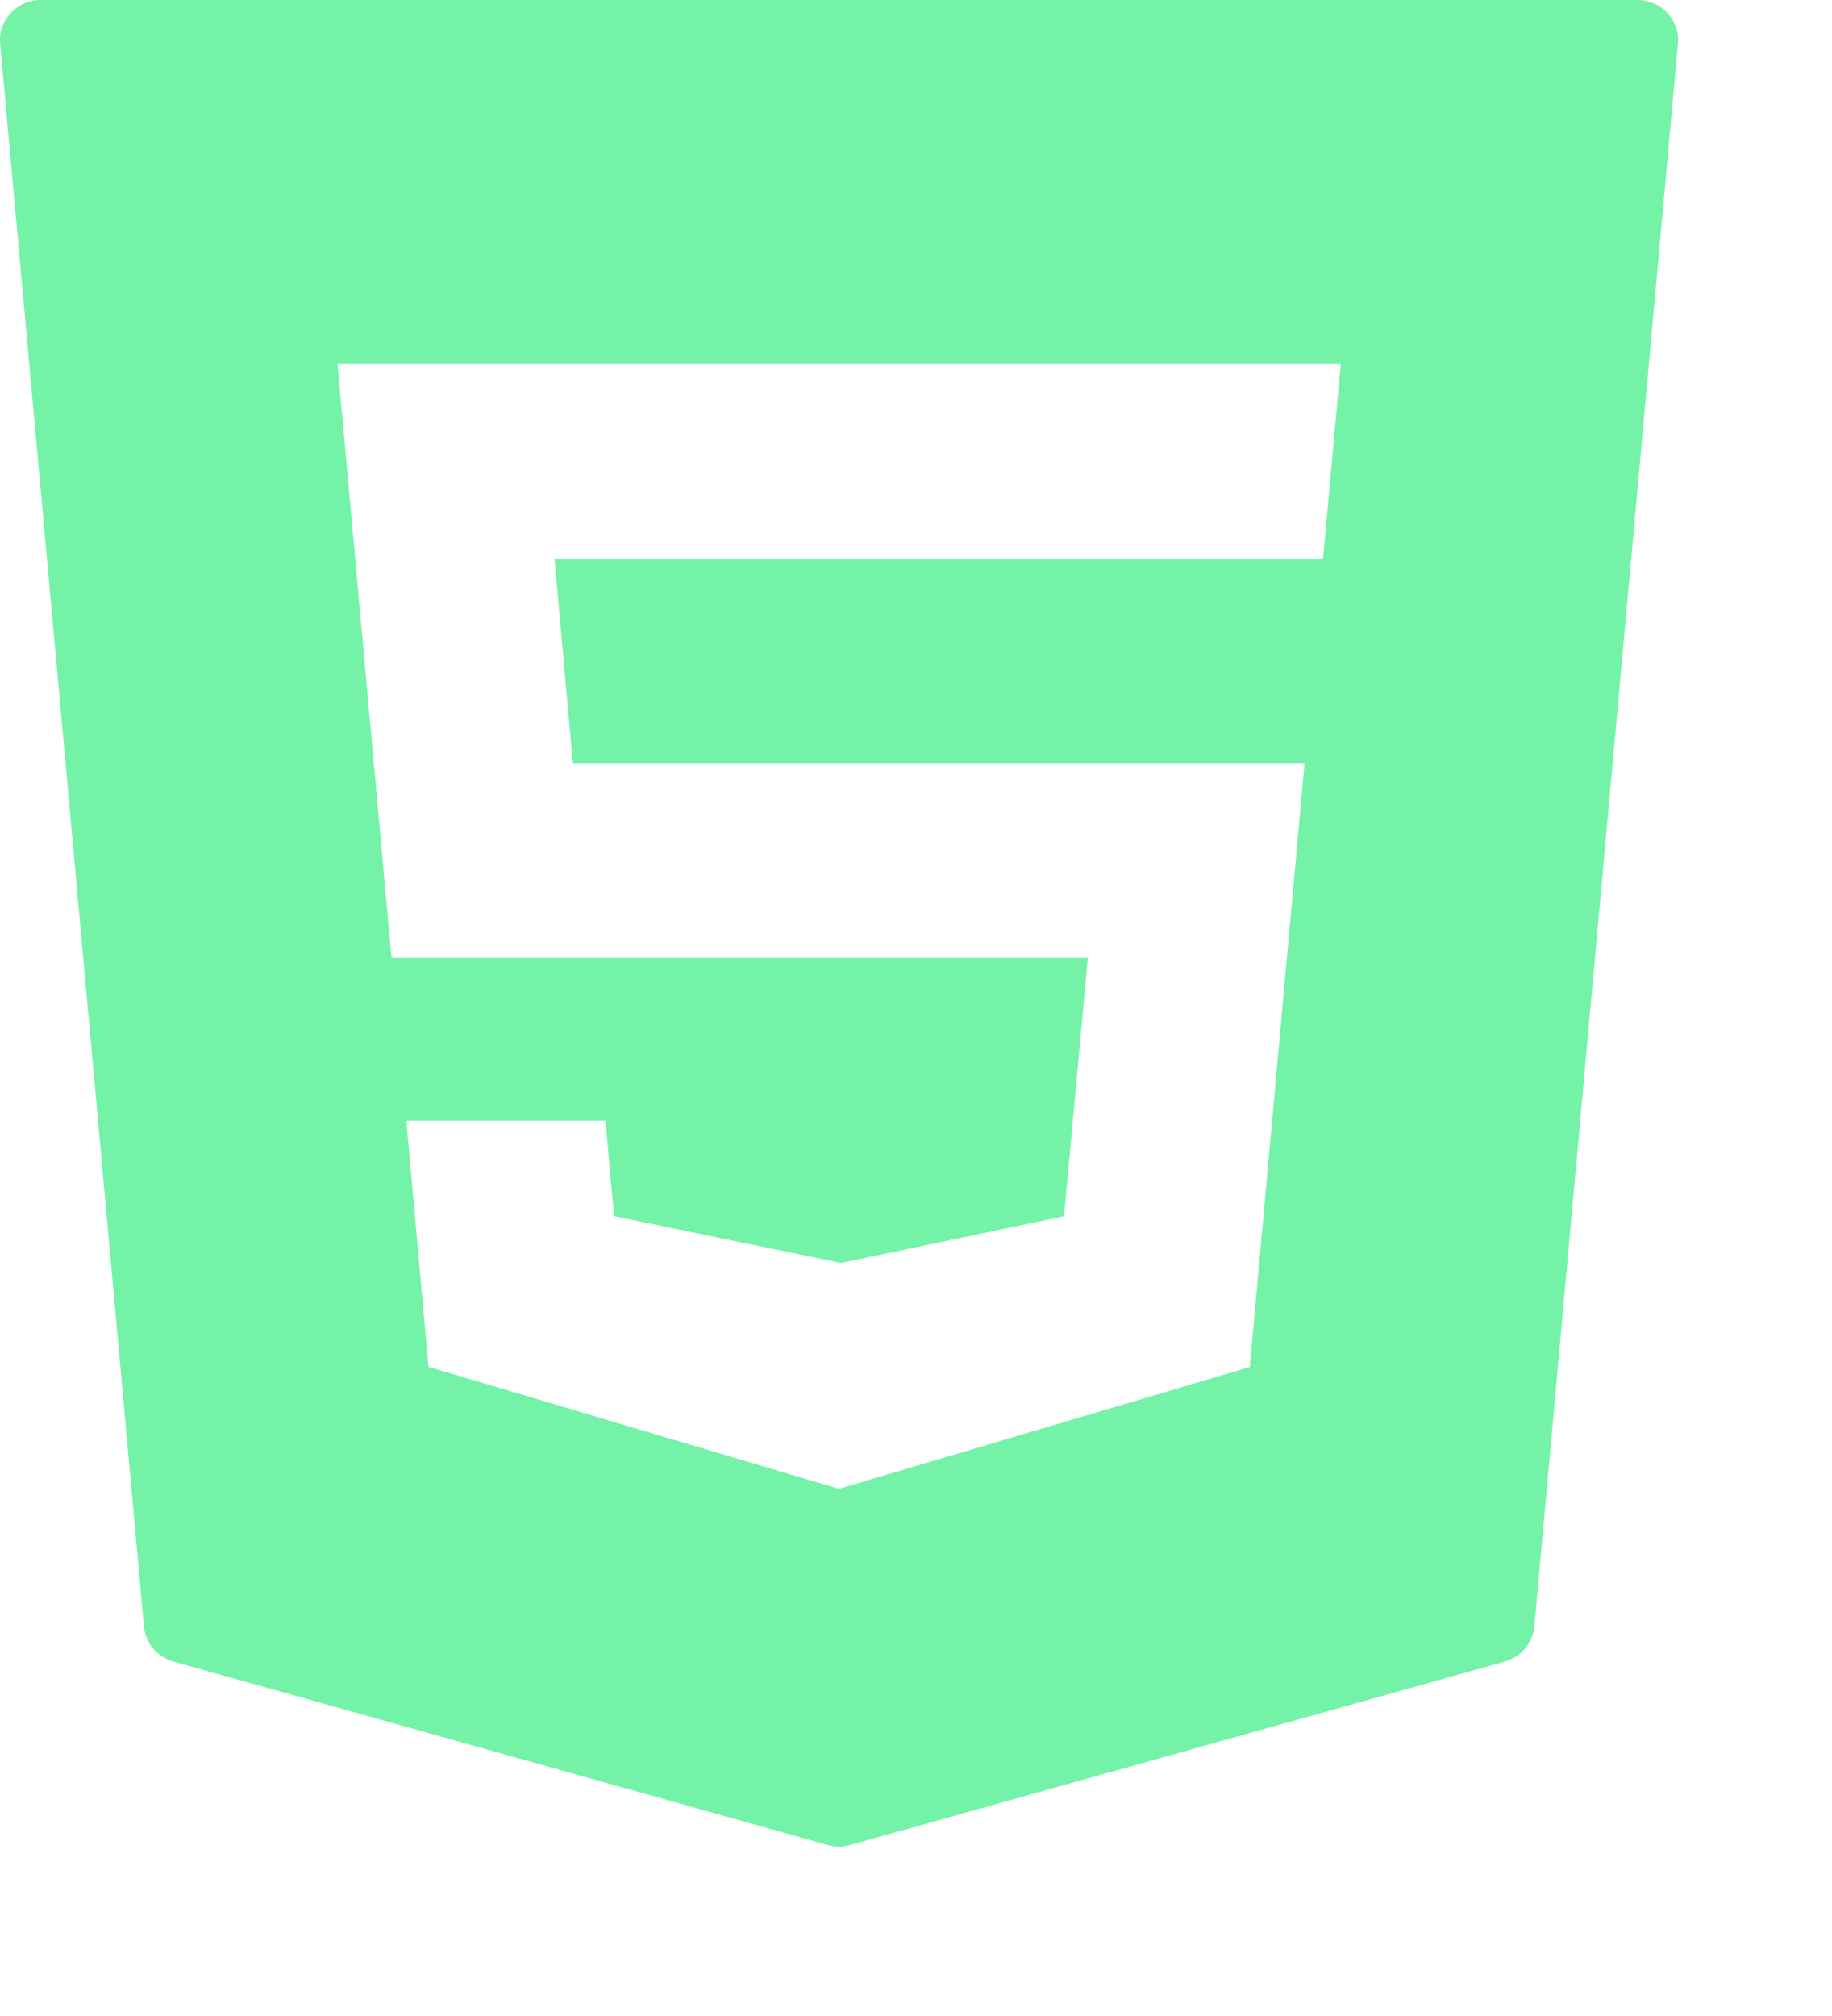 <svg width="10" height="11" viewBox="0 0 10 11" fill="none" xmlns="http://www.w3.org/2000/svg">
<path d="M9.101 0.071C9.06 0.026 9 0 8.937 0H0.223C0.16 0 0.1 0.026 0.059 0.071C0.016 0.116 -0.005 0.177 0.001 0.239L0.786 8.875C0.794 8.965 0.858 9.041 0.947 9.066L4.518 10.067C4.537 10.073 4.558 10.076 4.579 10.076C4.6 10.076 4.62 10.073 4.64 10.067L8.214 9.066C8.303 9.041 8.366 8.965 8.375 8.875L9.159 0.239C9.165 0.177 9.144 0.116 9.101 0.071ZM7.222 3.049H3.027L3.127 4.164H7.121L6.822 7.459L4.578 8.124L4.556 8.117L2.339 7.458L2.218 6.115H3.305L3.352 6.636L4.591 6.891L5.808 6.636L5.938 5.226H2.137L1.842 1.983H7.319L7.222 3.049Z" fill="#73F2A8"/>
</svg>
